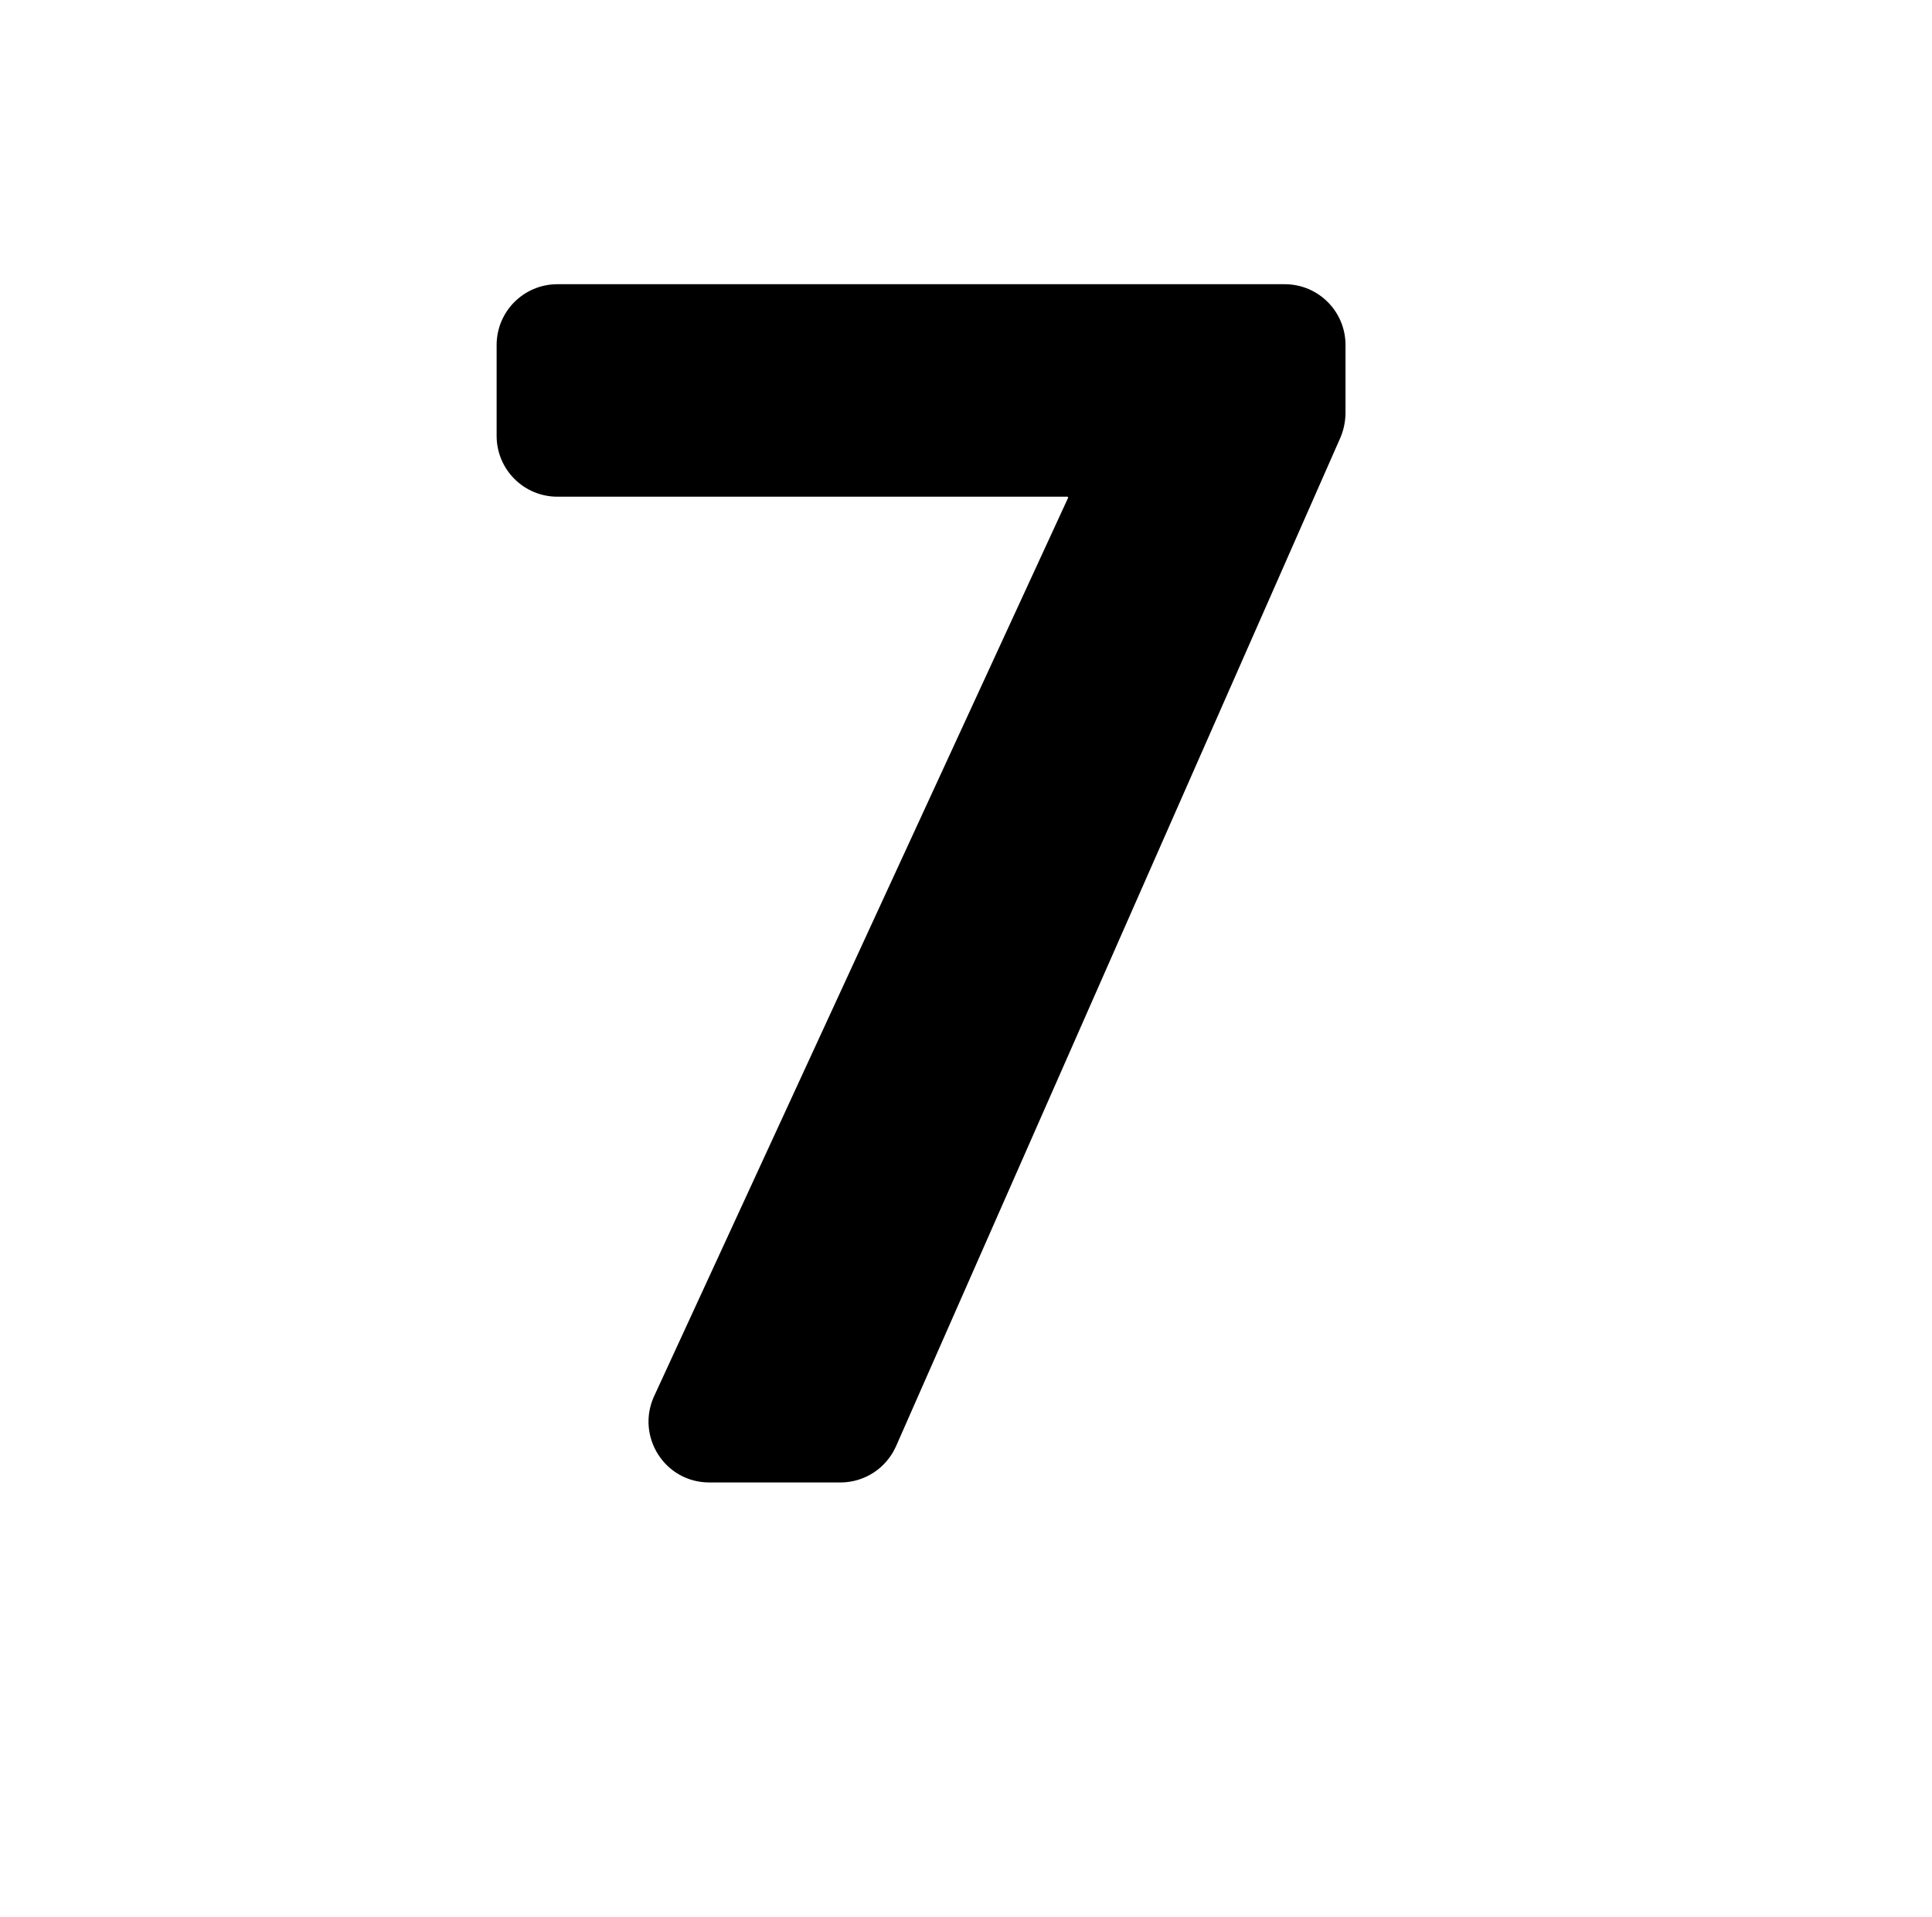 <svg width="129" height="128" viewBox="0 0 129 128" fill="none" xmlns="http://www.w3.org/2000/svg">
<g filter="url(#filter0_i_911_481)">
<path d="M62.831 101.575L92.496 34.233L92.502 34.219C92.714 33.719 92.821 33.196 92.839 32.667L92.84 32.633V28.04C92.84 25.795 91.025 23.98 88.78 23.98H40.22C37.976 23.98 36.16 25.795 36.16 28.04V34.11C36.16 36.355 37.976 38.17 40.22 38.17H74.26C74.267 38.17 74.272 38.17 74.275 38.171C74.278 38.171 74.281 38.172 74.281 38.172C74.281 38.172 74.284 38.173 74.286 38.174C74.29 38.176 74.3 38.184 74.31 38.199C74.319 38.214 74.322 38.225 74.322 38.229L74.322 38.23L74.322 38.232L74.321 38.233L74.32 38.237C74.32 38.239 74.318 38.244 74.315 38.249L46.674 98.243L46.668 98.255C45.456 100.933 47.389 104 50.36 104H59.12C60.724 104 62.181 103.051 62.831 101.575Z" fill="#606265" style="fill:#606265;fill:color(display-p3 0.377 0.384 0.396);fill-opacity:1;"/>
</g>
<defs>
<filter id="filter0_i_911_481" x="36.16" y="23.98" width="56.68" height="80.02" filterUnits="userSpaceOnUse" color-interpolation-filters="sRGB">
<feFlood flood-opacity="0" result="BackgroundImageFix"/>
<feBlend mode="normal" in="SourceGraphic" in2="BackgroundImageFix" result="shape"/>
<feColorMatrix in="SourceAlpha" type="matrix" values="0 0 0 0 0 0 0 0 0 0 0 0 0 0 0 0 0 0 127 0" result="hardAlpha"/>
<feOffset dx="-3" dy="-5"/>
<feComposite in2="hardAlpha" operator="arithmetic" k2="-1" k3="1"/>
<feColorMatrix type="matrix" values="0 0 0 0 0 0 0 0 0 0 0 0 0 0 0 0 0 0 0.25 0"/>
<feBlend mode="normal" in2="shape" result="effect1_innerShadow_911_481"/>
</filter>
</defs>
</svg>
